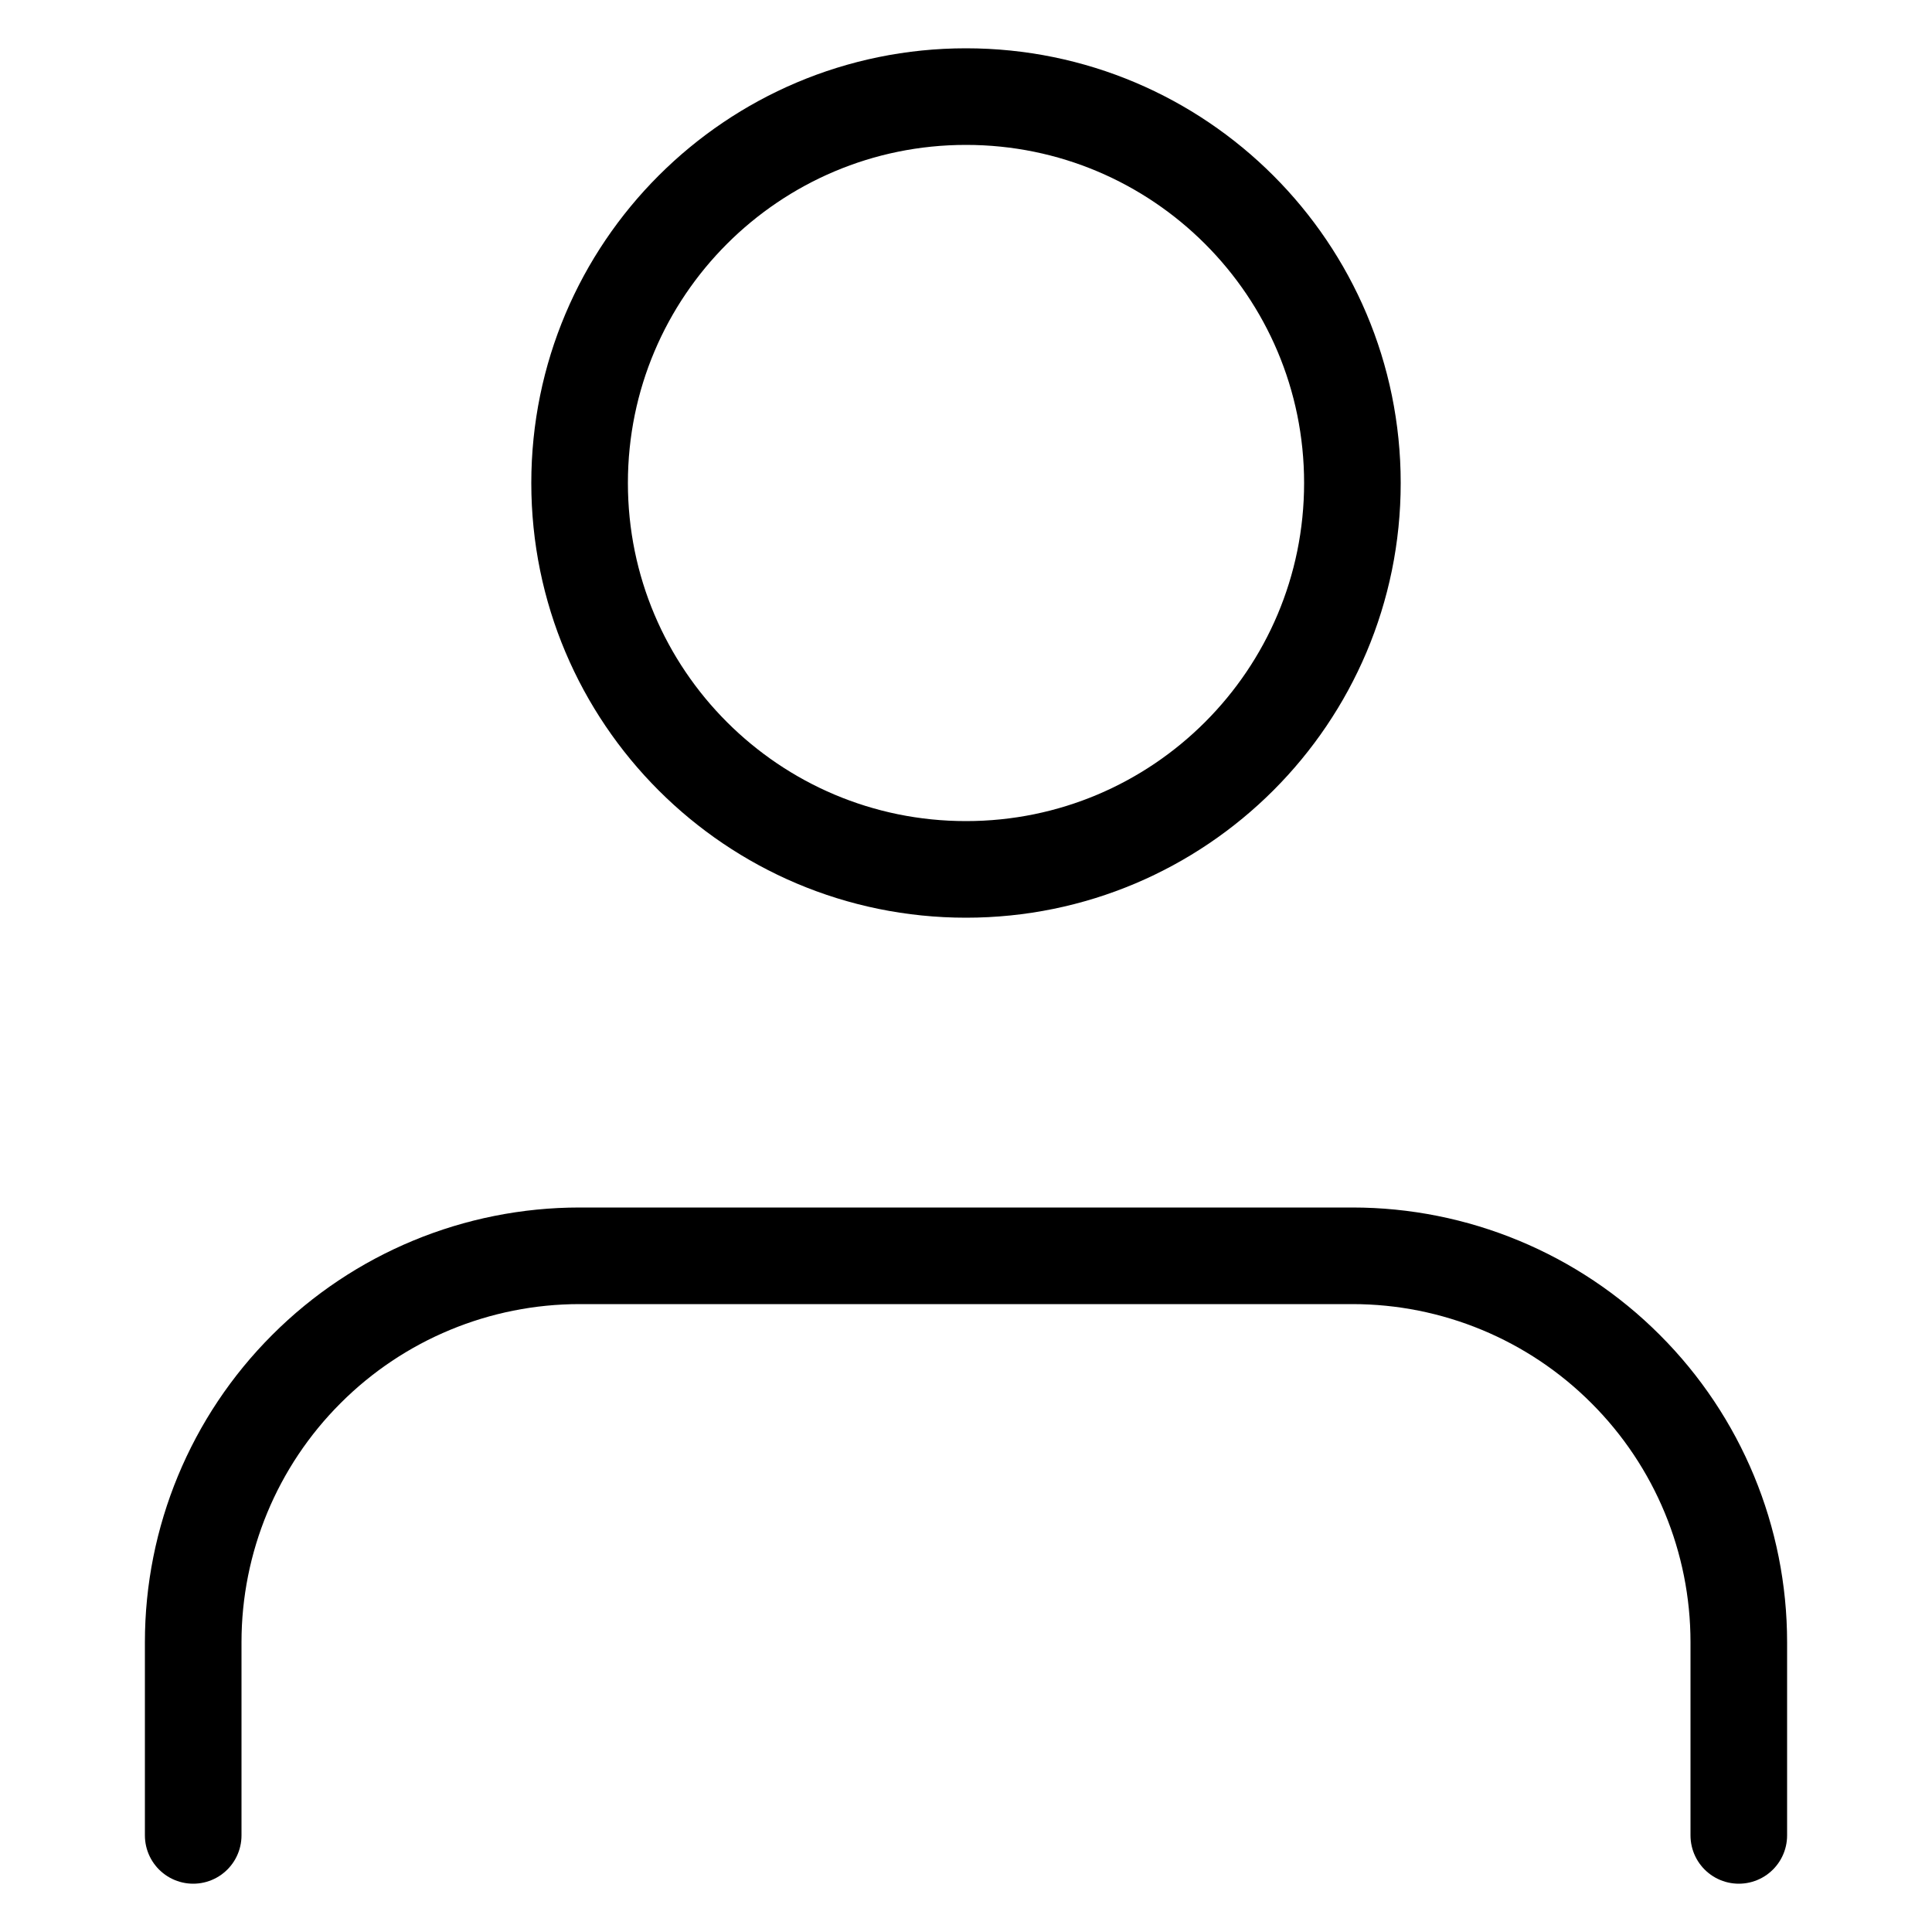 <svg width="20" height="20" viewBox="0 0 20 20" fill="none" xmlns="http://www.w3.org/2000/svg">
<path d="M18 19V17C18 15.939 17.579 14.922 16.828 14.172C16.078 13.421 15.061 13 14 13H6C4.939 13 3.922 13.421 3.172 14.172C2.421 14.922 2 15.939 2 17V19" stroke="black" stroke-linecap="round" stroke-linejoin="round"/>
<path d="M10 9C12.209 9 14 7.209 14 5C14 2.791 12.209 1 10 1C7.791 1 6 2.791 6 5C6 7.209 7.791 9 10 9Z" stroke="black" stroke-linecap="round" stroke-linejoin="round"/>
</svg>
